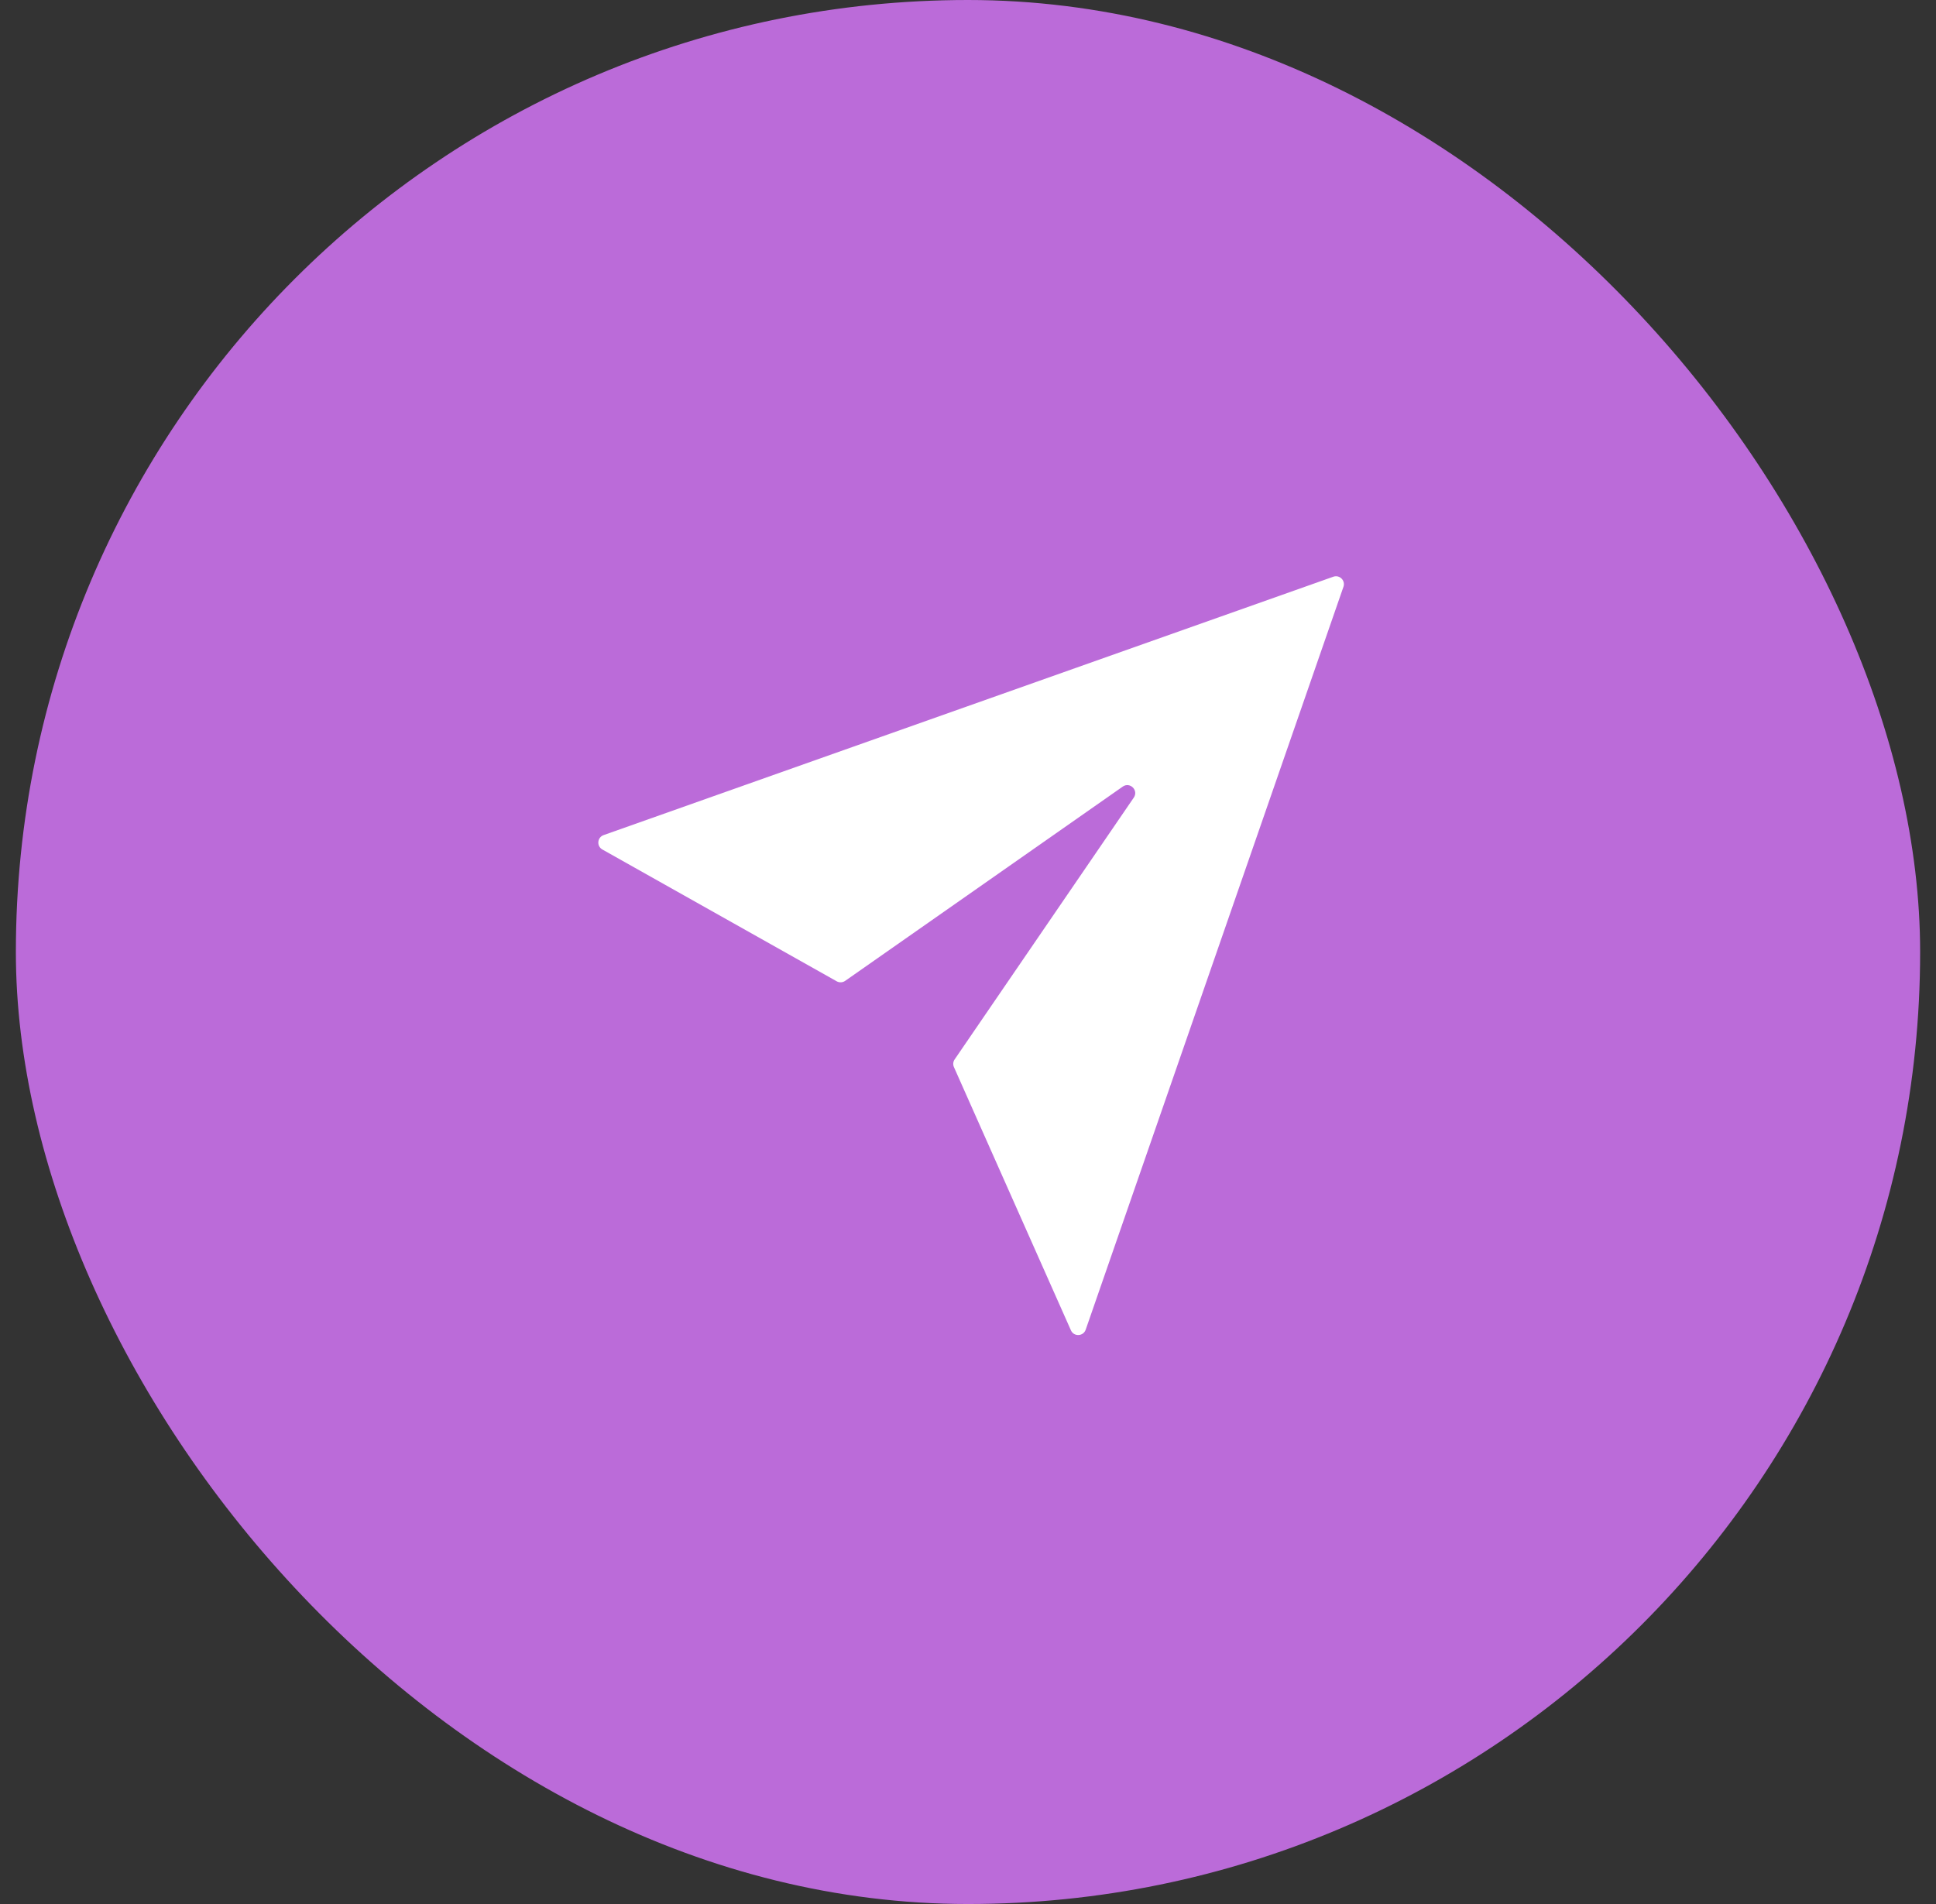 <svg width="61" height="60" viewBox="0 0 61 60" fill="none" xmlns="http://www.w3.org/2000/svg">
<rect x="0" y="0" width="61" height="60" fill="#333333" stroke="none"/>
<rect x="0.5" width="60" height="60" rx="30" fill="#BB6BD9"/>
<path d="M42.01 18.174L19.019 26.316C18.816 26.388 18.793 26.665 18.98 26.77L26.363 30.923C26.447 30.97 26.55 30.965 26.629 30.91L35.375 24.788C35.602 24.628 35.881 24.904 35.724 25.134L30.079 33.385C30.03 33.456 30.021 33.548 30.057 33.627L33.743 41.922C33.835 42.129 34.133 42.116 34.208 41.902L42.33 18.491C42.398 18.293 42.208 18.104 42.01 18.174Z" fill="white"/>
</svg>
